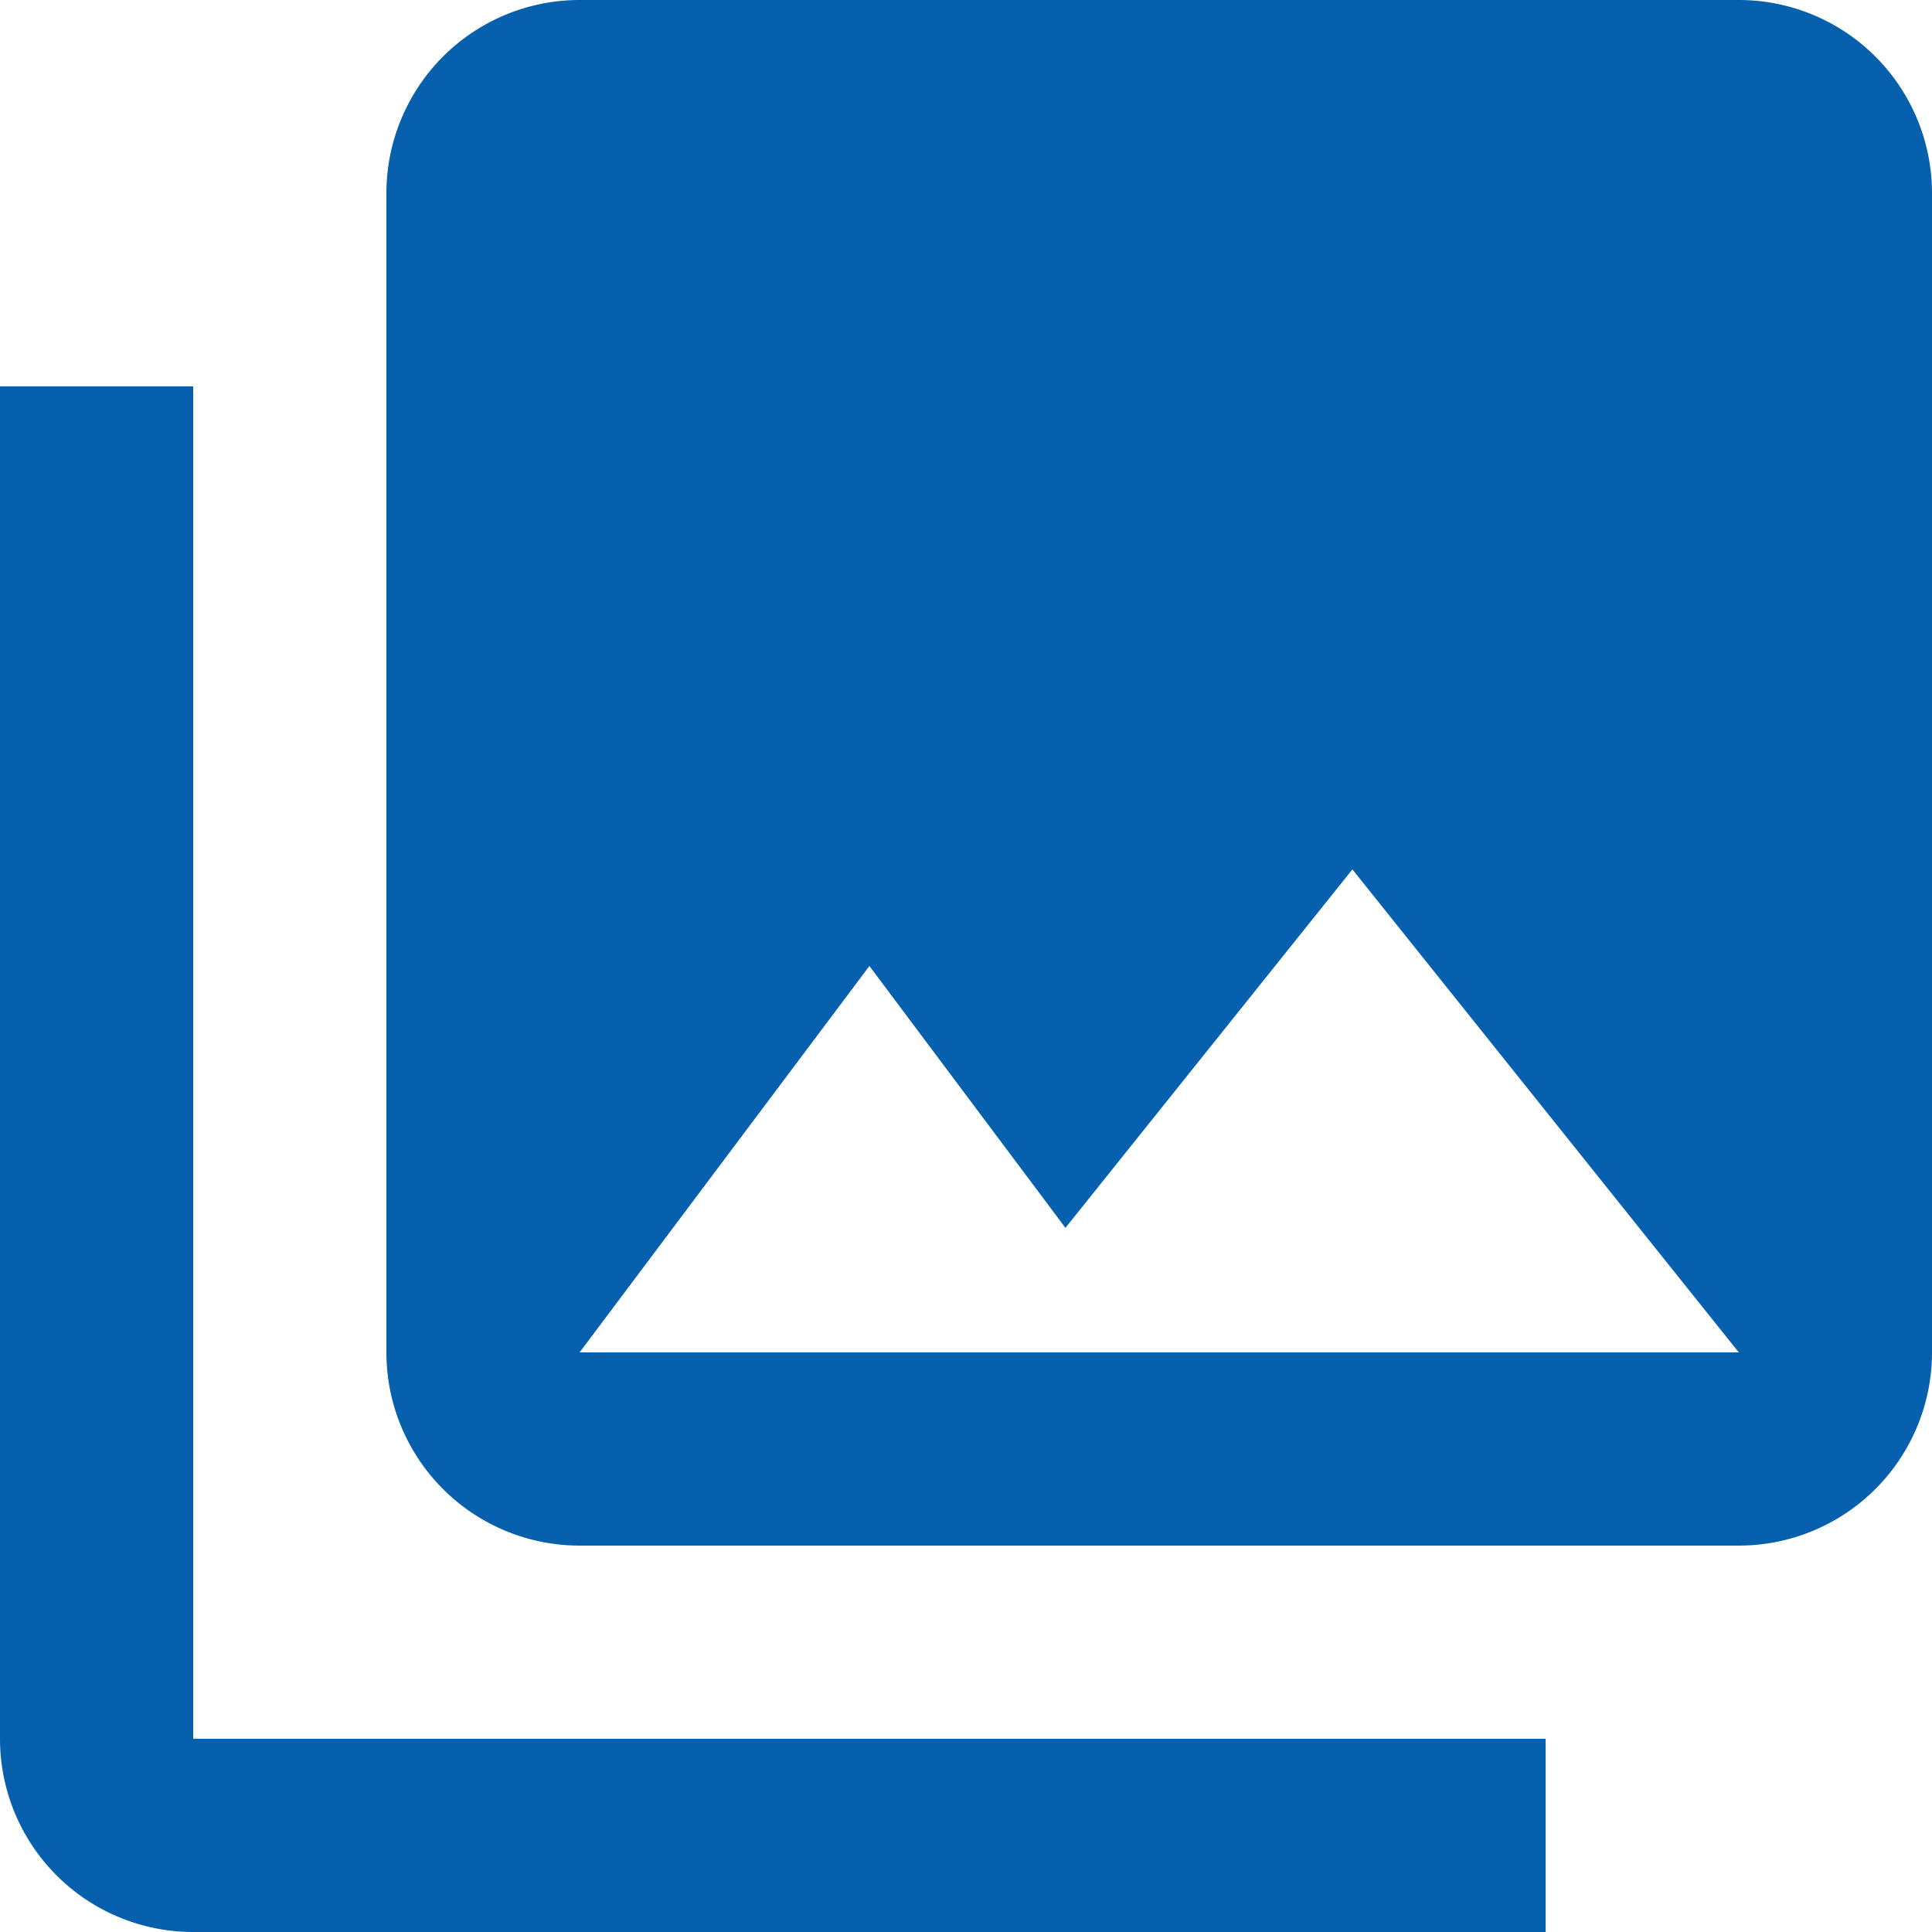 <svg xmlns="http://www.w3.org/2000/svg" width="15" height="15" viewBox="0 0 15 15">
  <path id="Gallery" d="M18,13.5v-9A1.5,1.5,0,0,0,16.5,3h-9A1.5,1.5,0,0,0,6,4.5v9A1.5,1.5,0,0,0,7.5,15h9A1.5,1.5,0,0,0,18,13.5Zm-8.25-3,1.522,2.033L13.5,9.75l3,3.75h-9ZM3,6V16.5A1.5,1.5,0,0,0,4.5,18H15V16.5H4.5V6Z" transform="translate(-3 -3)" fill="#0660ae"/>
</svg>
